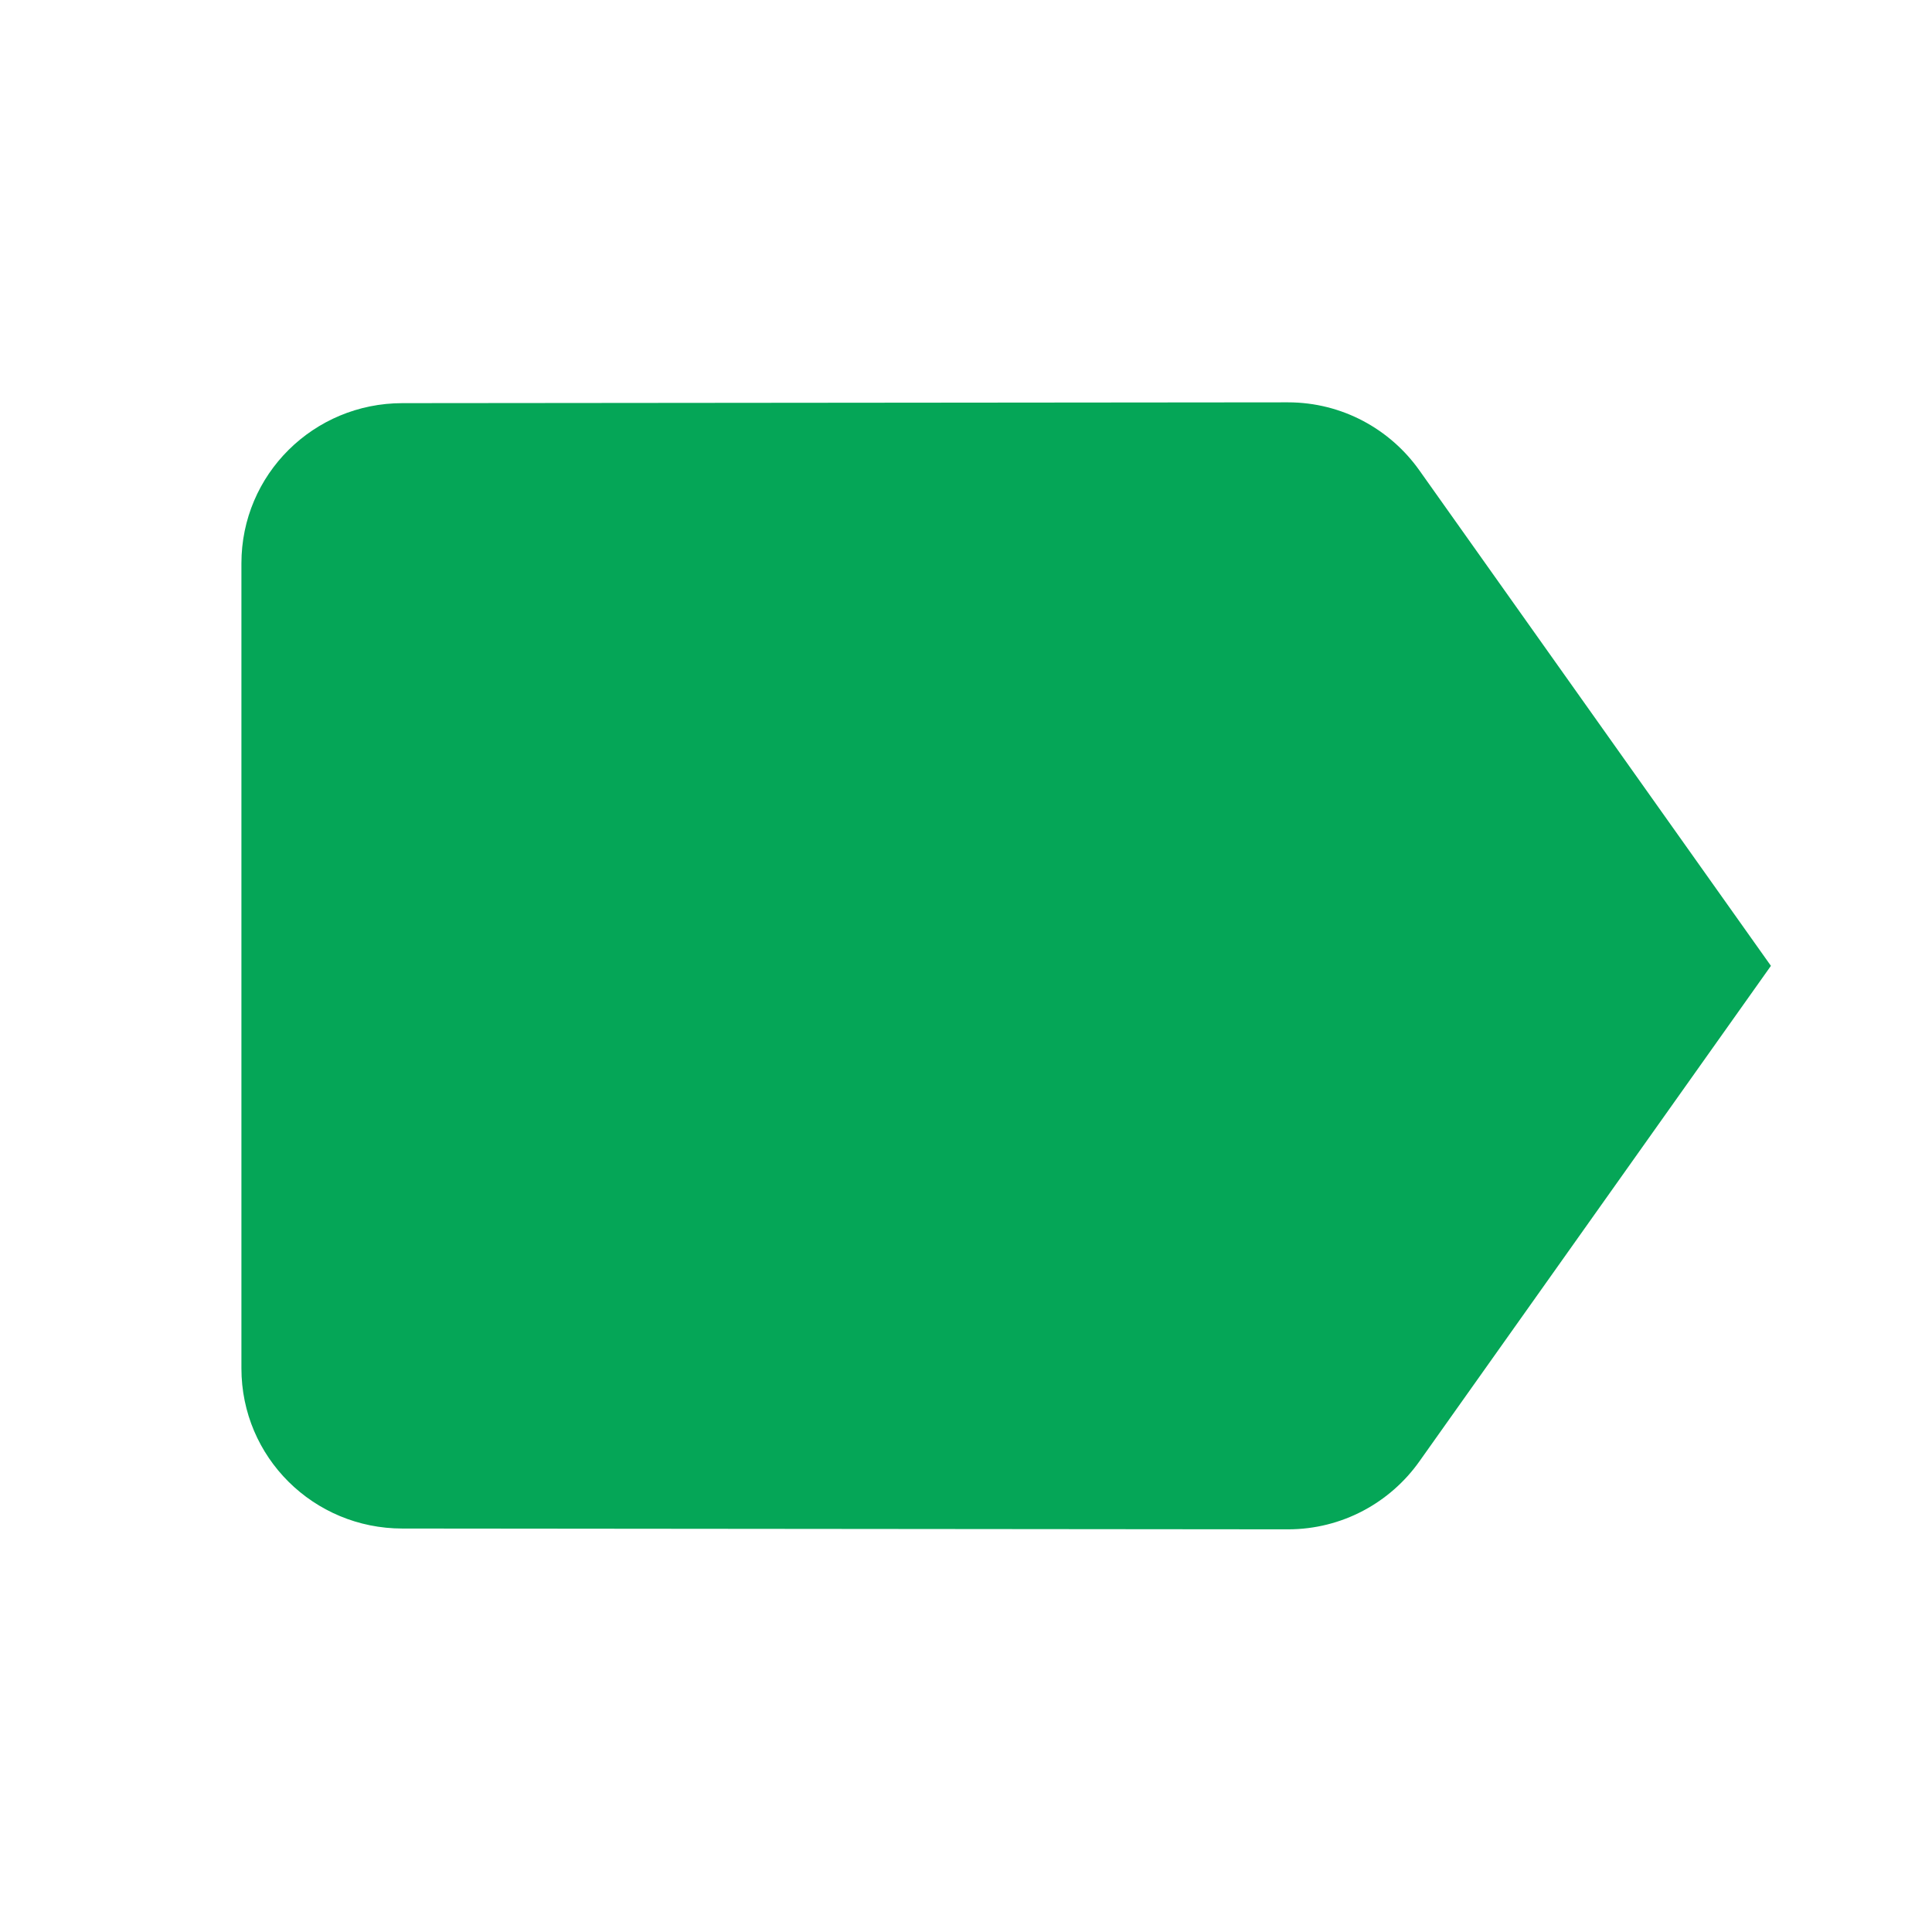<?xml version="1.0" encoding="utf-8"?>
<!DOCTYPE svg PUBLIC "-//W3C//DTD SVG 1.1//EN" "http://www.w3.org/Graphics/SVG/1.1/DTD/svg11.dtd">
<svg xmlns="http://www.w3.org/2000/svg" xmlns:xlink="http://www.w3.org/1999/xlink" version="1.1" baseProfile="full" width="24" height="24" viewBox="0 0 24.00 24.00" enable-background="new 0 0 24.00 24.00" xml:space="preserve">
	<path fill="#05A657" fill-opacity="1" stroke-width="0.2" stroke-linejoin="round" d="M 17.632,5.843C 17.27,5.332 16.673,4.998 15.999,4.998L 4.999,5.008C 3.895,5.008 2.999,5.894 2.999,6.998L 2.999,16.998C 2.999,18.103 3.895,18.988 4.999,18.988L 15.999,18.998C 16.673,18.998 17.27,18.665 17.632,18.154L 21.999,11.998L 17.632,5.843 Z "/>
</svg>
